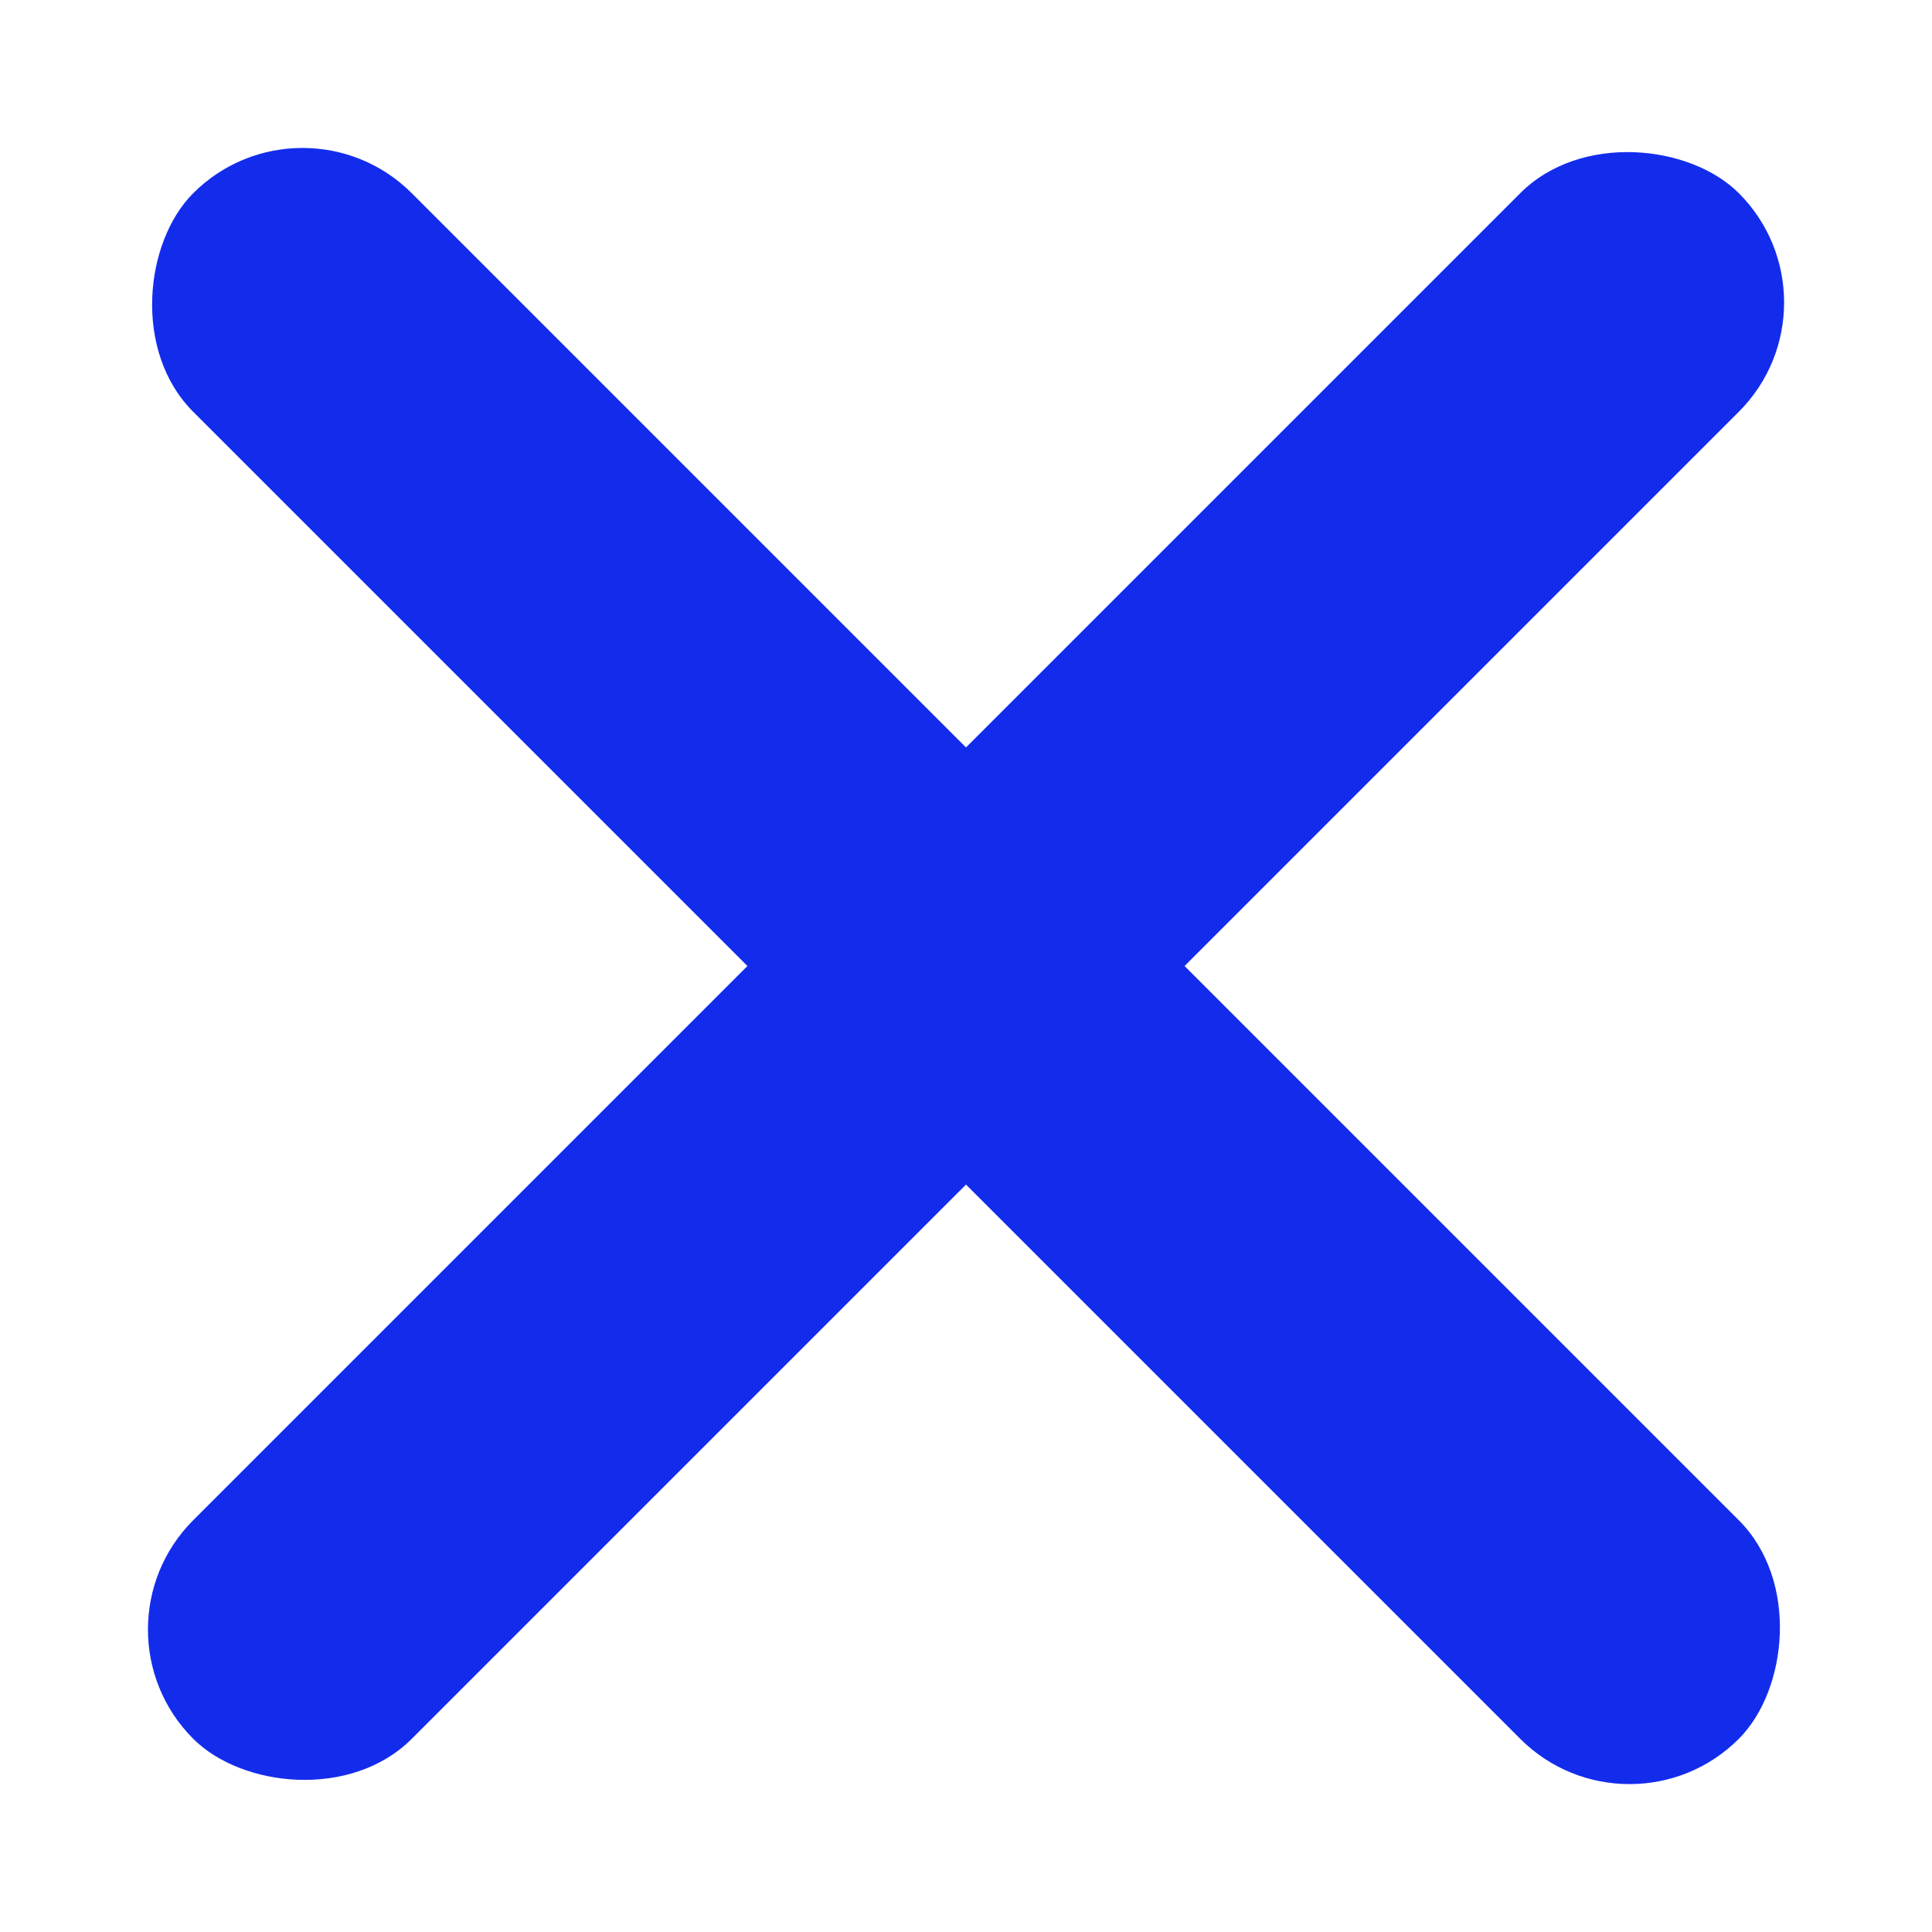 <?xml version="1.0" encoding="UTF-8"?>
<svg xmlns="http://www.w3.org/2000/svg" version="1.1" viewBox="0 0 500 500">
  <!-- Generator: Adobe Illustrator 28.7.1, SVG Export Plug-In . SVG Version: 1.2.0 Build 142)  -->
  <g>
    <g id="_图层_1" data-name="图层_1">
      <rect x="-32.84" y="210" width="565.69" height="80" rx="40" ry="40" transform="translate(-103.55 250) rotate(-45)" fill="#132cec"/>
      <rect x="-32.84" y="210" width="565.69" height="80" rx="40" ry="40" transform="translate(250 -103.55) rotate(45)" fill="#132cec"/>
    </g>
  </g>
</svg>